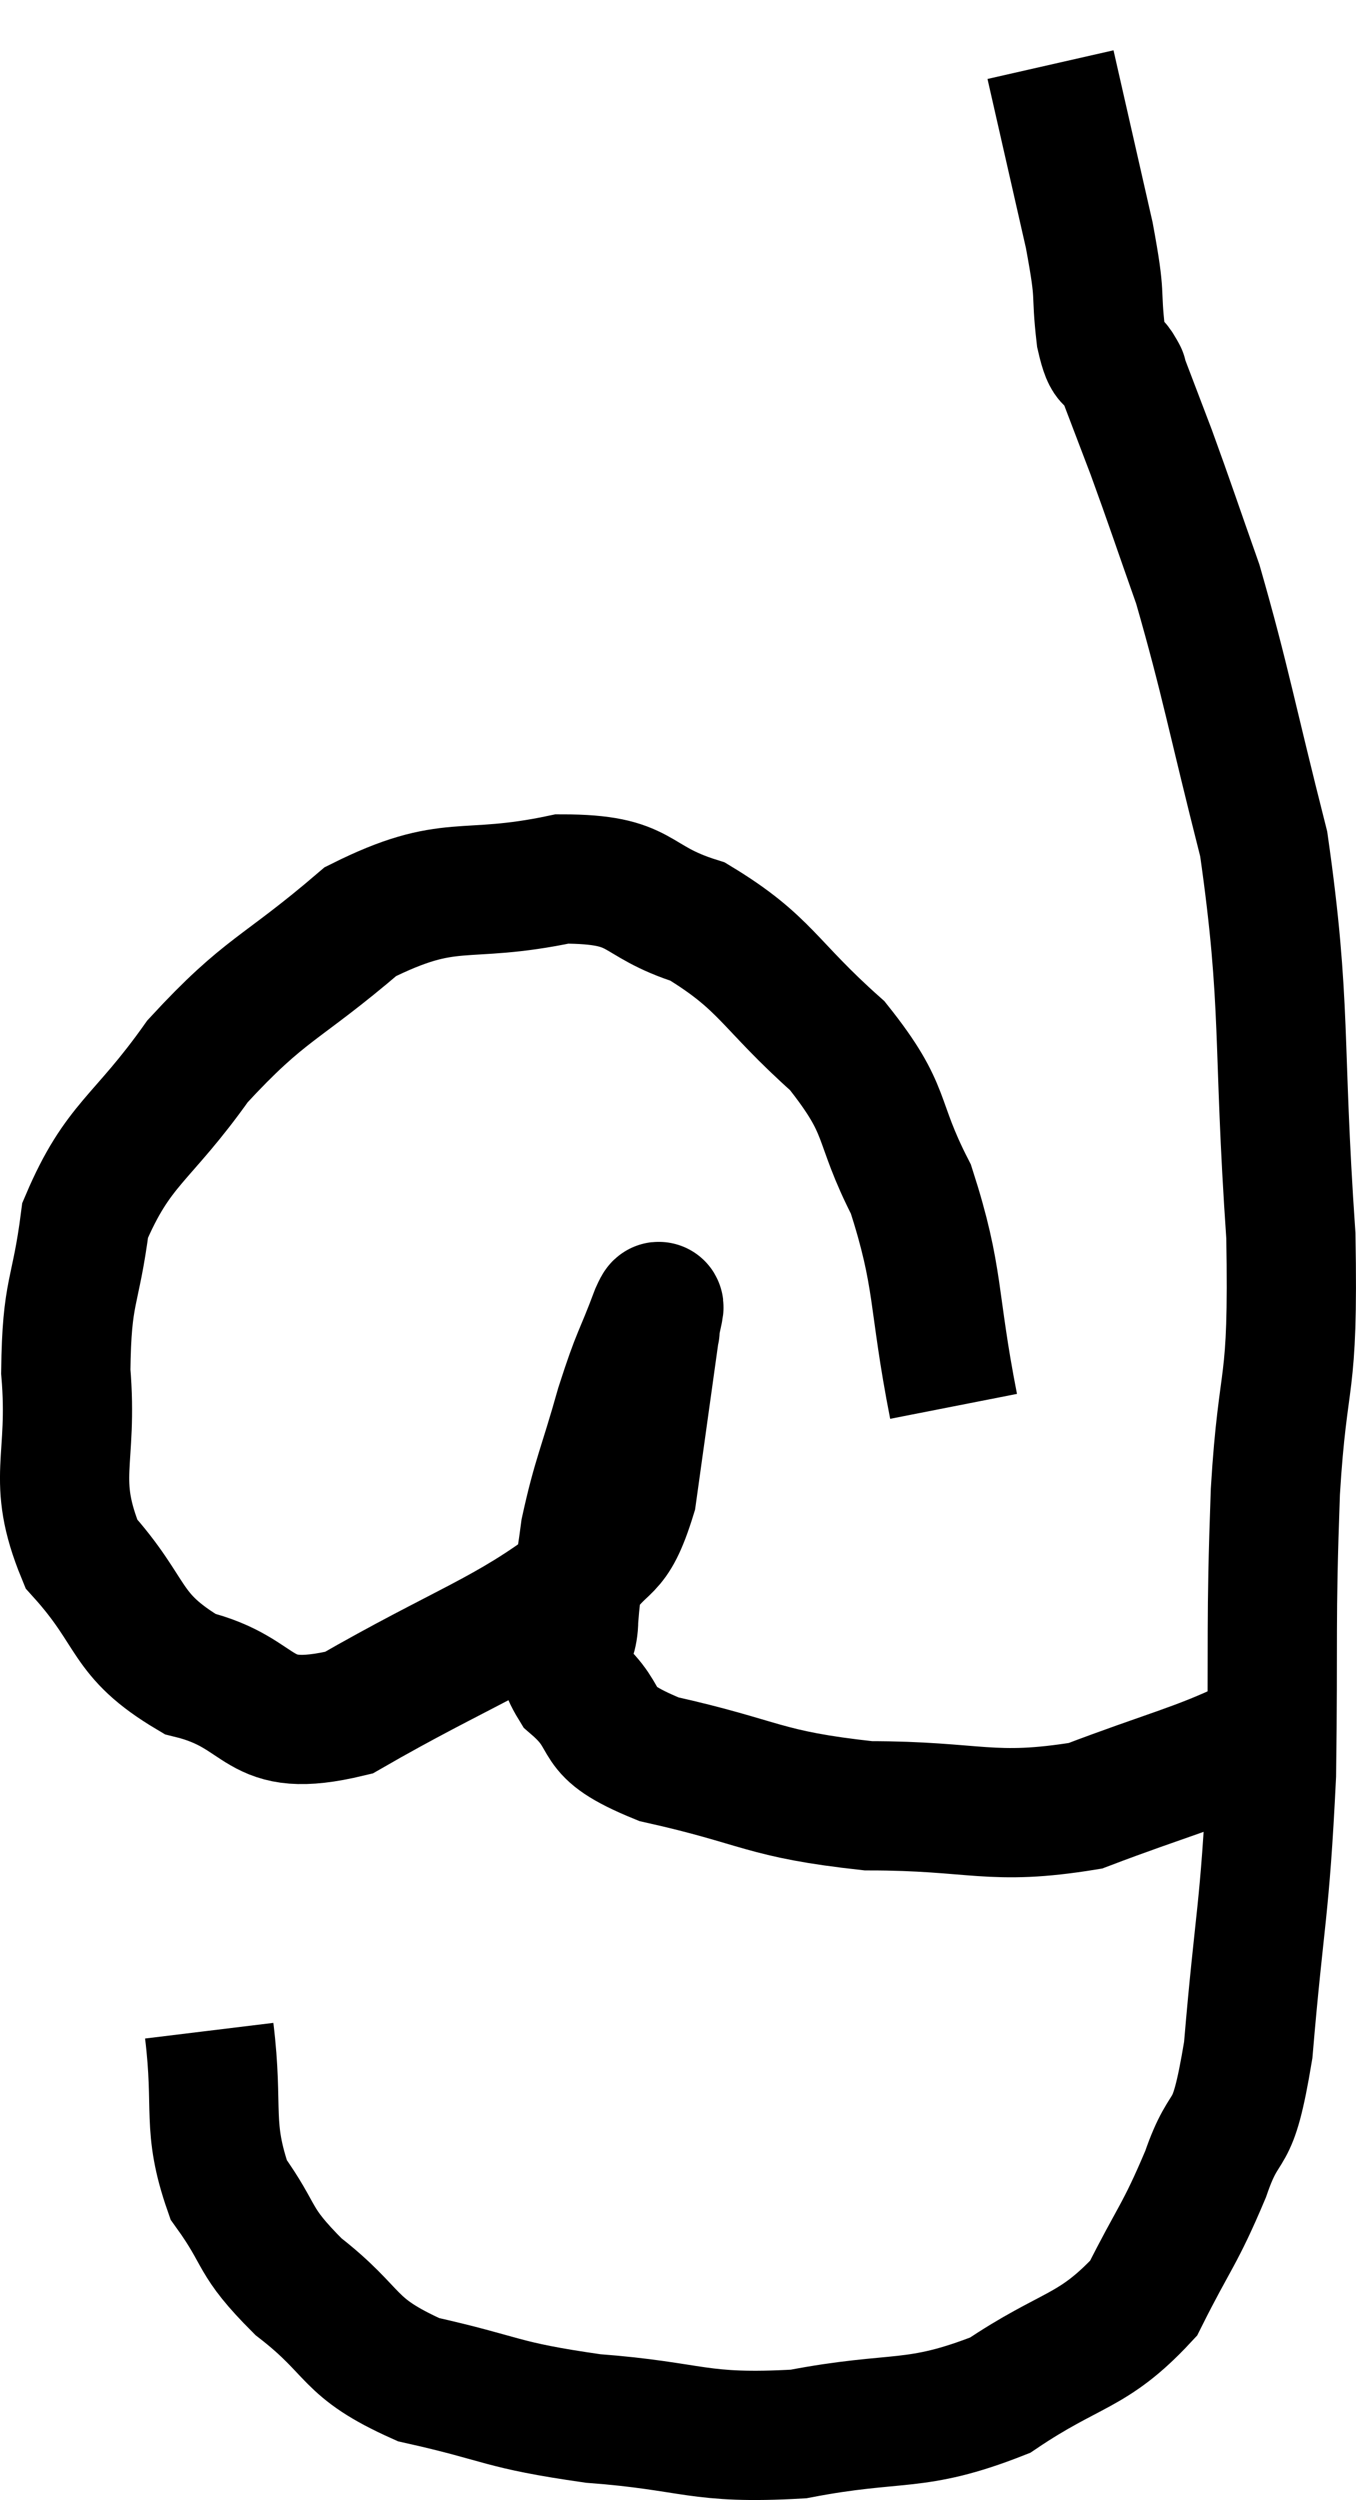 <svg xmlns="http://www.w3.org/2000/svg" viewBox="9.062 3.02 20.986 38.682" width="20.986" height="38.682"><path d="M 23.82 24.78 C 23.49 23.1, 23.61 22.815, 23.16 21.42 C 22.59 20.31, 22.845 20.235, 22.02 19.2 C 20.94 18.24, 20.925 17.925, 19.86 17.28 C 18.81 16.95, 19.065 16.62, 17.76 16.62 C 16.2 16.95, 16.05 16.575, 14.64 17.28 C 13.38 18.36, 13.185 18.285, 12.12 19.44 C 11.25 20.67, 10.89 20.7, 10.38 21.9 C 10.23 23.07, 10.095 22.95, 10.08 24.24 C 10.2 25.65, 9.84 25.89, 10.32 27.06 C 11.16 27.99, 10.965 28.305, 12 28.92 C 13.23 29.22, 12.96 29.88, 14.46 29.52 C 16.23 28.5, 16.905 28.32, 18 27.48 C 18.42 26.82, 18.54 27.135, 18.84 26.16 C 19.02 24.87, 19.11 24.225, 19.2 23.58 C 19.2 23.58, 19.2 23.58, 19.2 23.58 C 19.2 23.58, 19.2 23.64, 19.2 23.58 C 19.2 23.46, 19.335 23.04, 19.2 23.34 C 18.93 24.06, 18.93 23.94, 18.66 24.78 C 18.39 25.74, 18.3 25.875, 18.12 26.7 C 18.03 27.39, 17.985 27.48, 17.94 28.08 C 17.94 28.59, 17.61 28.56, 17.94 29.1 C 18.6 29.67, 18.12 29.775, 19.26 30.24 C 20.88 30.6, 20.85 30.78, 22.5 30.96 C 24.18 30.96, 24.39 31.2, 25.86 30.96 C 27.12 30.48, 27.6 30.375, 28.38 30 C 28.68 29.73, 28.83 29.595, 28.98 29.46 L 28.98 29.46" fill="none" stroke="black" stroke-width="2"></path><path d="M 12.3 34.44 C 12.45 35.67, 12.255 35.91, 12.6 36.9 C 13.14 37.65, 12.945 37.665, 13.68 38.4 C 14.61 39.12, 14.4 39.33, 15.54 39.84 C 16.89 40.14, 16.77 40.23, 18.24 40.44 C 19.83 40.56, 19.845 40.77, 21.42 40.68 C 22.98 40.38, 23.205 40.605, 24.54 40.08 C 25.65 39.33, 25.965 39.435, 26.76 38.58 C 27.24 37.62, 27.315 37.62, 27.72 36.66 C 28.05 35.7, 28.125 36.285, 28.38 34.74 C 28.56 32.61, 28.635 32.64, 28.74 30.48 C 28.77 28.29, 28.725 28.185, 28.8 26.1 C 28.92 24.12, 29.085 24.645, 29.04 22.14 C 28.83 19.11, 28.98 18.6, 28.62 16.08 C 28.11 14.07, 28.035 13.575, 27.6 12.06 C 27.24 11.04, 27.18 10.845, 26.88 10.02 C 26.64 9.39, 26.52 9.075, 26.4 8.76 C 26.4 8.76, 26.4 8.76, 26.4 8.76 C 26.4 8.76, 26.475 8.895, 26.4 8.76 C 26.25 8.49, 26.22 8.745, 26.1 8.22 C 26.01 7.44, 26.115 7.71, 25.92 6.66 C 25.62 5.34, 25.47 4.68, 25.32 4.02 L 25.32 4.02" fill="none" stroke="black" stroke-width="2"></path></svg>